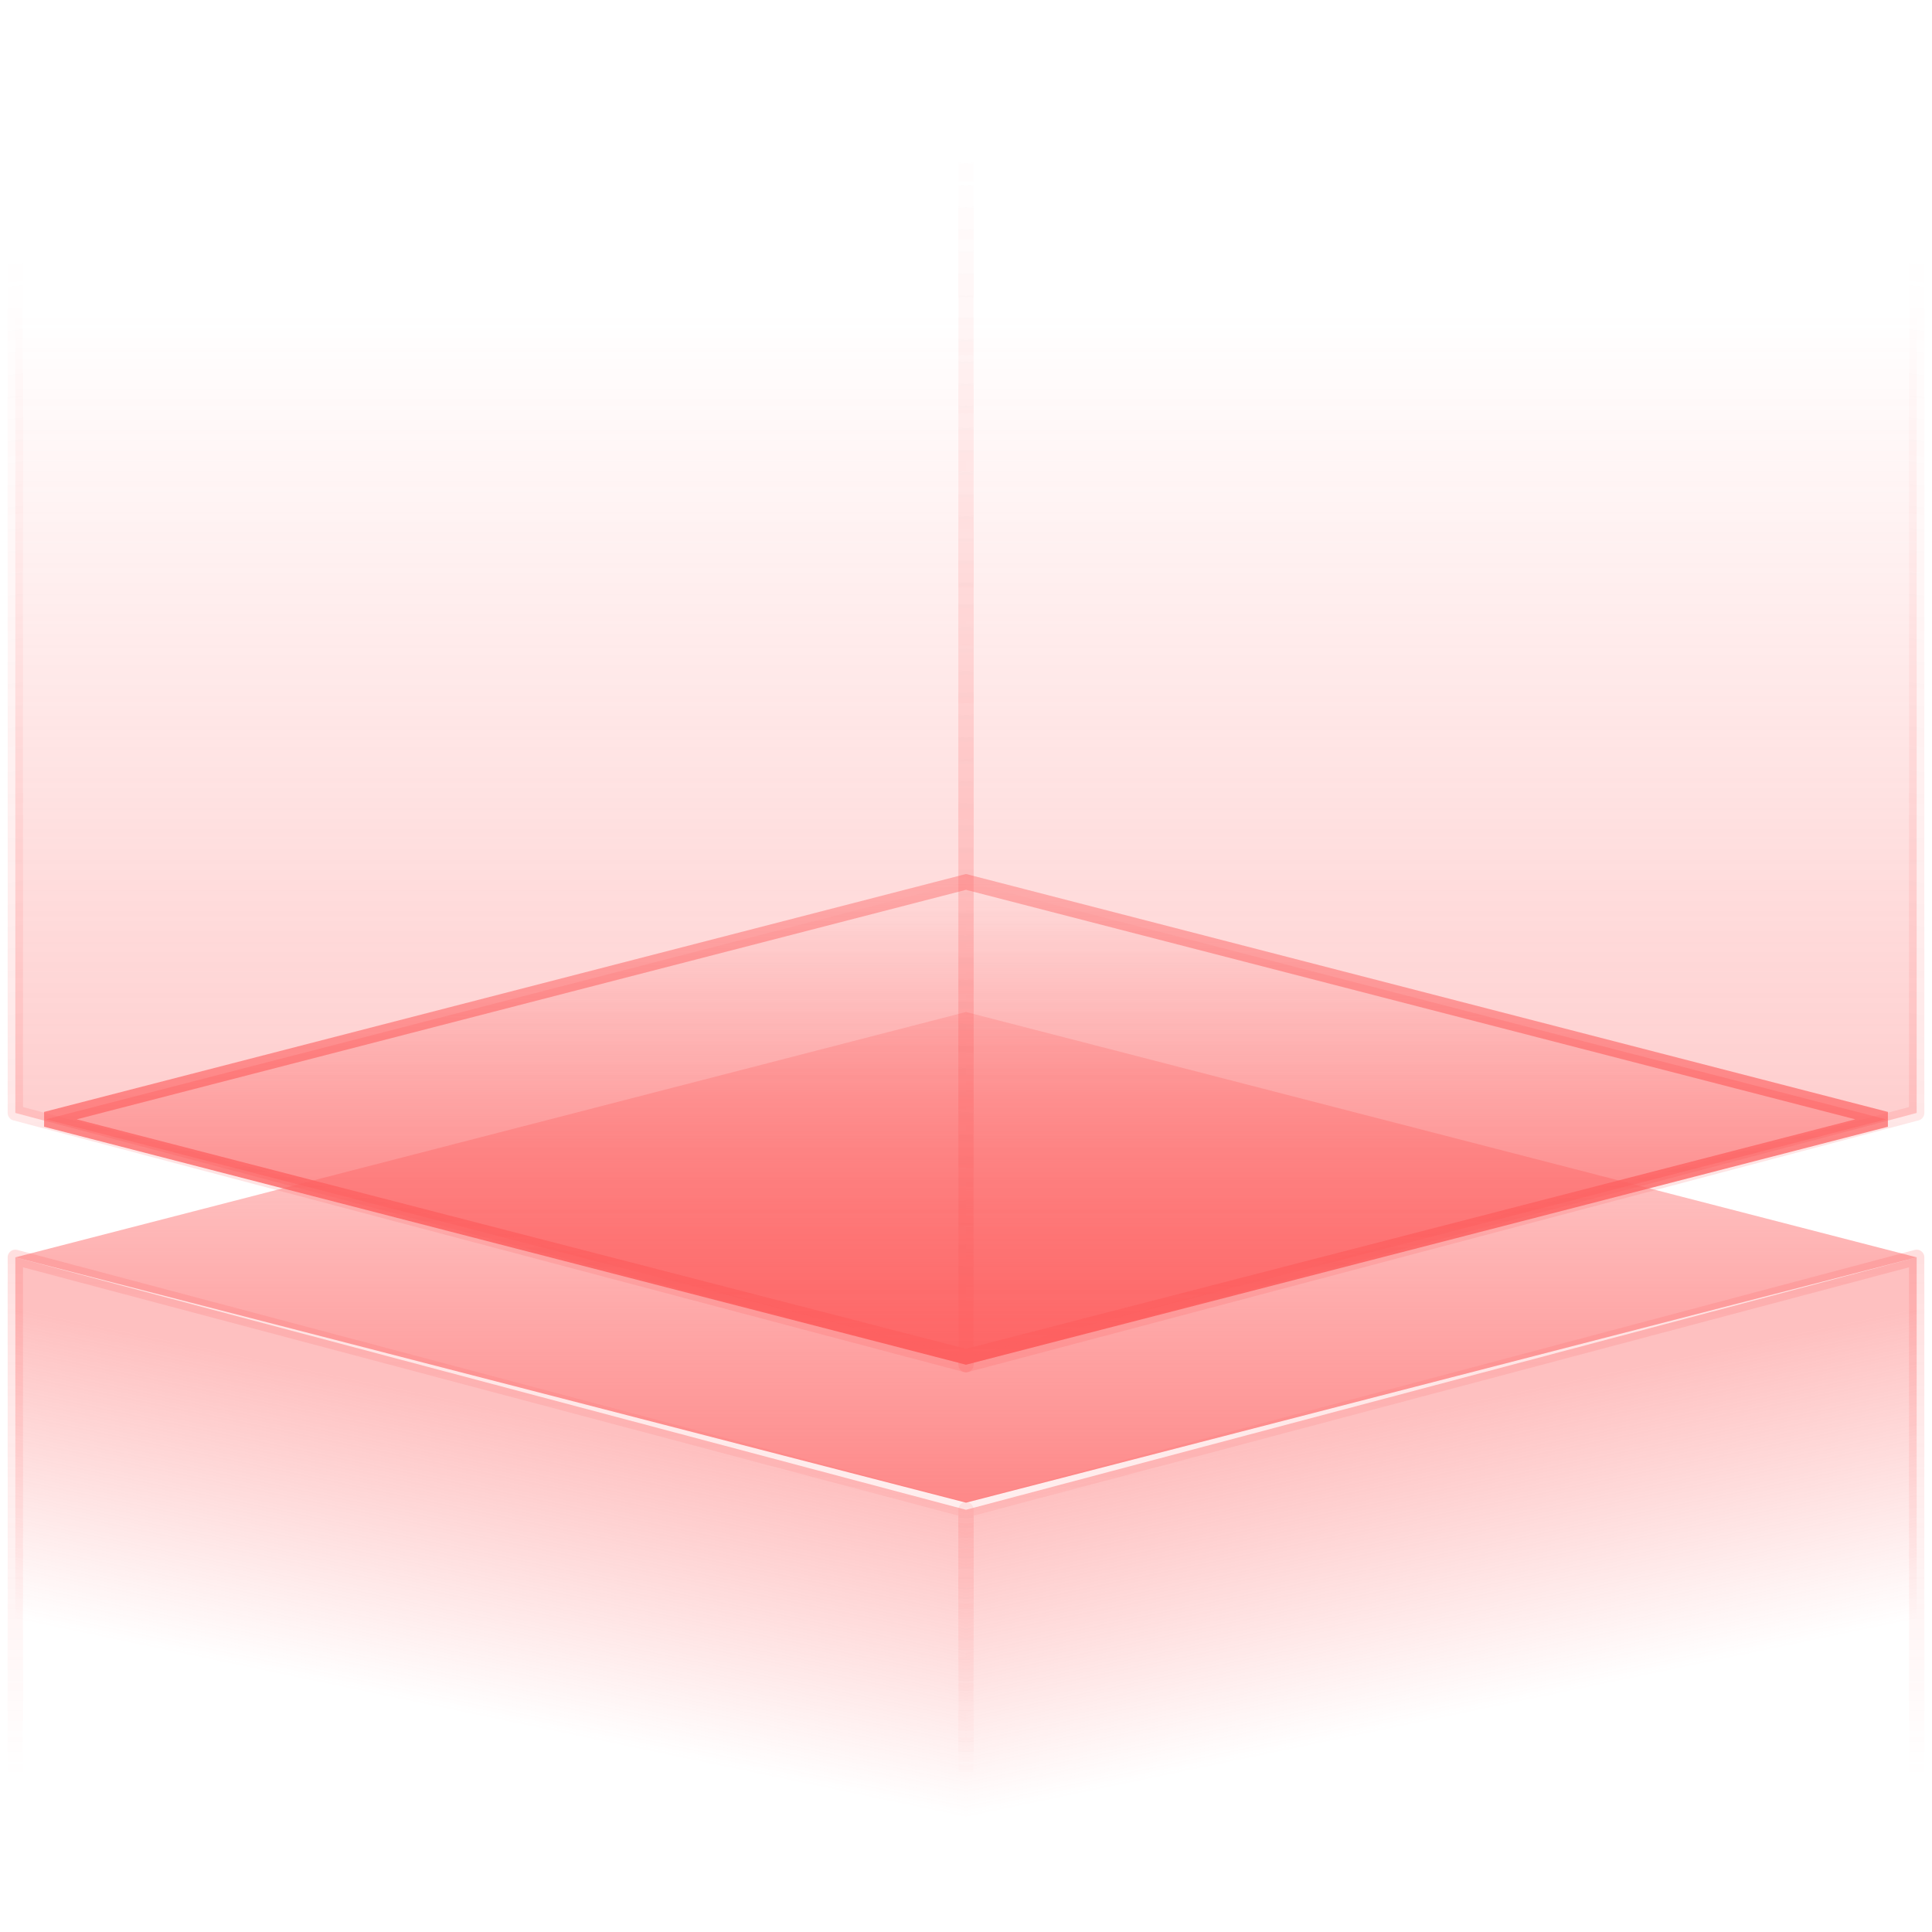 <?xml version="1.0" encoding="UTF-8"?>
<svg viewBox="0 0 126 126" version="1.1" xmlns="http://www.w3.org/2000/svg" xmlns:xlink="http://www.w3.org/1999/xlink">
    <title>icon-bg-rhombus</title>
    <defs>
        <linearGradient x1="50%" y1="100%" x2="50%" y2="0%" id="linearGradient-1">
            <stop stop-color="#FD6161" stop-opacity="0.754" offset="0%"></stop>
            <stop stop-color="#FD6161" stop-opacity="0.219" offset="100%"></stop>
        </linearGradient>
        <linearGradient x1="50%" y1="100%" x2="50%" y2="0%" id="linearGradient-2">
            <stop stop-color="#FD6161" stop-opacity="0.864" offset="0%"></stop>
            <stop stop-color="#FD6161" stop-opacity="0" offset="100%"></stop>
        </linearGradient>
        <linearGradient x1="50%" y1="0%" x2="50%" y2="100%" id="linearGradient-3">
            <stop stop-color="#FD6161" stop-opacity="0.404" offset="0%"></stop>
            <stop stop-color="#FD6161" offset="99.926%"></stop>
        </linearGradient>
        <linearGradient x1="71.227%" y1="100%" x2="71.227%" y2="21.649%" id="linearGradient-4">
            <stop stop-color="#FD6161" stop-opacity="0.4" offset="0%"></stop>
            <stop stop-color="#FD6161" stop-opacity="0" offset="100%"></stop>
        </linearGradient>
        <linearGradient x1="50%" y1="13.424%" x2="56.369%" y2="97.381%" id="linearGradient-5">
            <stop stop-color="#FD6161" stop-opacity="0" offset="0%"></stop>
            <stop stop-color="#FD6161" stop-opacity="0.2" offset="100%"></stop>
        </linearGradient>
        <linearGradient x1="58.036%" y1="79.875%" x2="71.227%" y2="36.363%" id="linearGradient-6">
            <stop stop-color="#FD6161" stop-opacity="0.4" offset="0%"></stop>
            <stop stop-color="#FD6161" stop-opacity="0" offset="100%"></stop>
        </linearGradient>
        <linearGradient x1="50%" y1="21.093%" x2="50%" y2="100%" id="linearGradient-7">
            <stop stop-color="#FD6161" stop-opacity="0" offset="0%"></stop>
            <stop stop-color="#FD6161" stop-opacity="0.2" offset="100%"></stop>
        </linearGradient>
    </defs>
    <g stroke="none" stroke-width="1" fill="none" fill-rule="evenodd">
        <g transform="translate(-471, -4322)" fill-rule="nonzero">
            <g transform="translate(472, 4323)">
                <polygon fill="url(#linearGradient-1)" points="62 65 124 81 62 97 7.10542736e-15 81"></polygon>
                <polygon stroke="url(#linearGradient-3)" fill="url(#linearGradient-2)" points="62 56.516 121.999 72 62 87.484 2.001 72"></polygon>
                <polygon stroke="url(#linearGradient-5)" fill="url(#linearGradient-4)" stroke-linejoin="round" points="7.10542736e-15 4.27435865e-15 62 0 62 88 6.93835321e-13 71.584"></polygon>
                <polygon stroke="url(#linearGradient-5)" fill="url(#linearGradient-4)" stroke-linejoin="round" transform="translate(93, 44) scale(-1, 1) translate(-93, -44) " points="62 4.27435865e-15 124 0 124 88 62 71.584"></polygon>
                <polygon stroke="url(#linearGradient-7)" fill="url(#linearGradient-6)" stroke-linejoin="round" transform="translate(31, 102.5) rotate(180) translate(-31, -102.5) " points="7.10542736e-15 81 62 81 62 124 6.93835321e-13 107.536"></polygon>
                <polygon stroke="url(#linearGradient-7)" fill="url(#linearGradient-6)" stroke-linejoin="round" transform="translate(93, 102.5) scale(-1, 1) rotate(-180) translate(-93, -102.5) " points="62 81 124 81 124 124 62 107.536"></polygon>
            </g>
        </g>
    </g>
</svg>